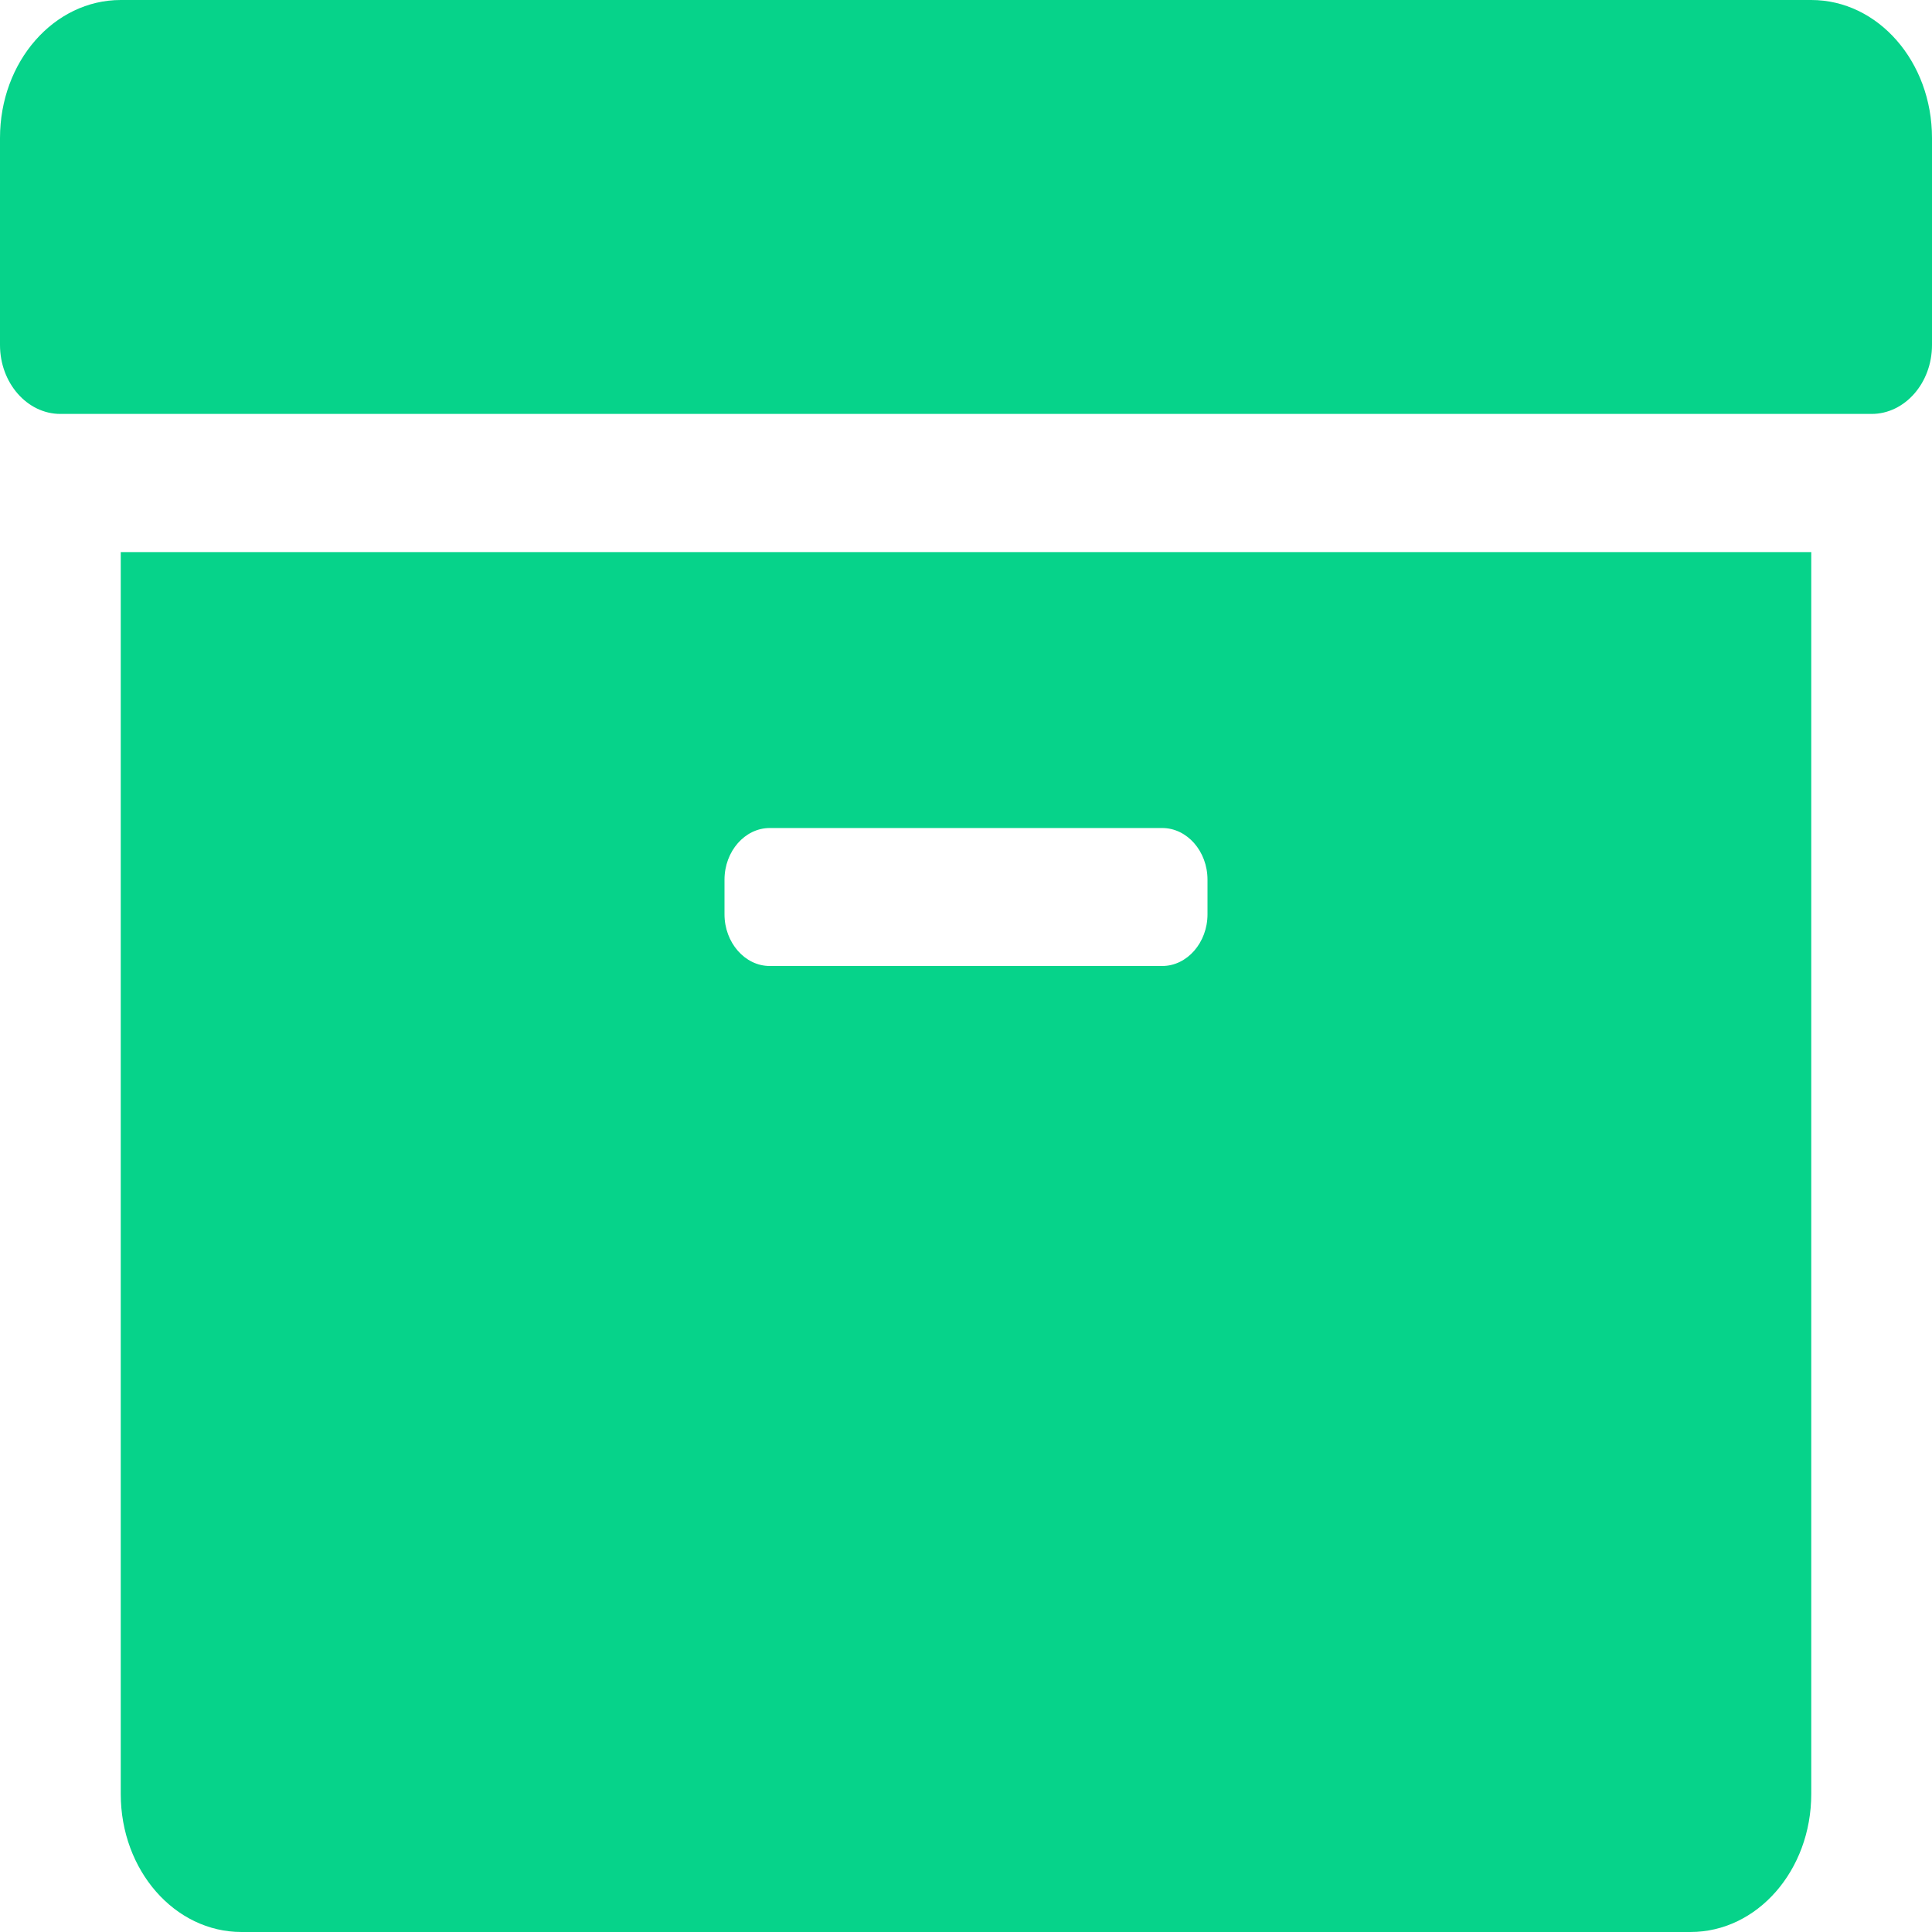 <svg width="12" height="12" viewBox="0 0 12 12" fill="none" xmlns="http://www.w3.org/2000/svg">
<path d="M0.75 11.143C0.75 11.617 1.085 12 1.5 12H10.5C10.915 12 11.25 11.617 11.25 11.143V3.429H0.75V11.143ZM4.5 5.464C4.5 5.287 4.627 5.143 4.781 5.143H7.219C7.373 5.143 7.5 5.287 7.5 5.464V5.679C7.5 5.855 7.373 6 7.219 6H4.781C4.627 6 4.5 5.855 4.5 5.679V5.464ZM11.25 0H0.75C0.335 0 0 0.383 0 0.857V2.143C0 2.379 0.169 2.571 0.375 2.571H11.625C11.831 2.571 12 2.379 12 2.143V0.857C12 0.383 11.665 0 11.25 0Z" fill="#06D38A"/>
</svg>
